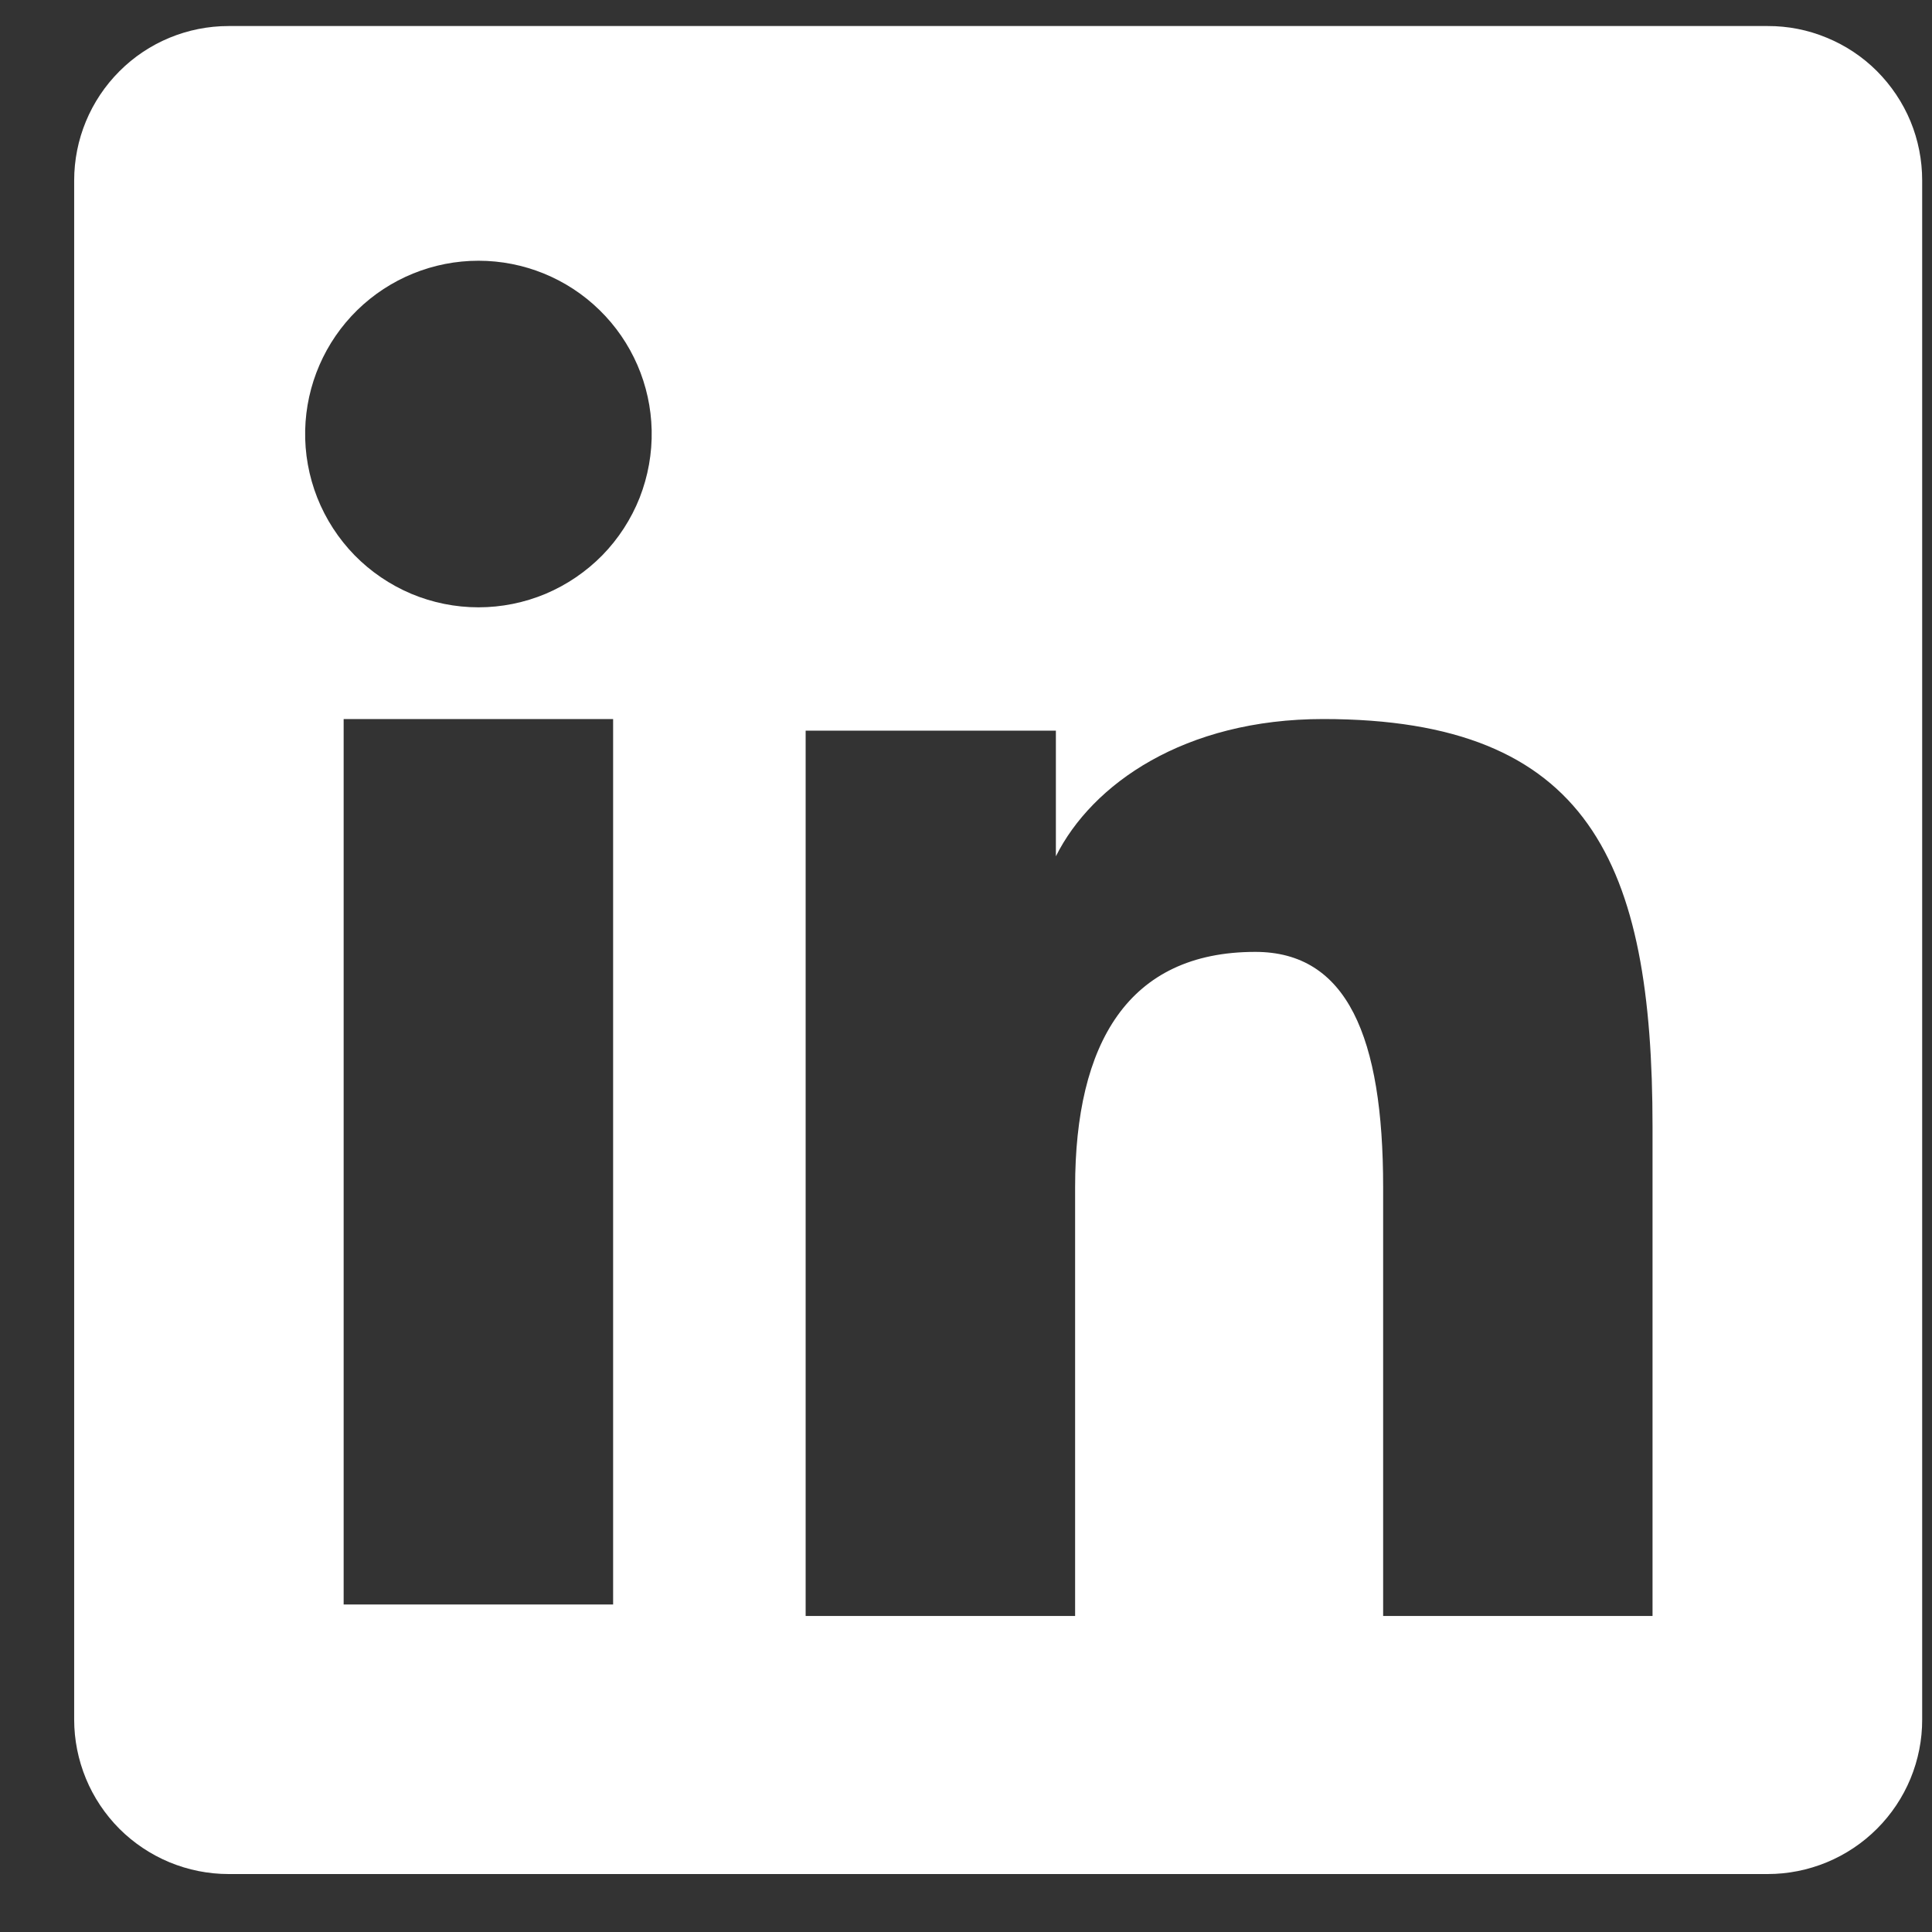 <svg width="23" height="23" viewBox="0 0 23 23" fill="none" xmlns="http://www.w3.org/2000/svg">
<rect x="0" y="0" width="23" height="23" fill="#333333" stroke="none"/>
<path fill-rule="evenodd" clip-rule="evenodd" d="M0.883 2.148C0.883 1.66 1.077 1.193 1.422 0.848C1.766 0.503 2.234 0.31 2.721 0.31H21.043C21.285 0.309 21.524 0.356 21.747 0.449C21.971 0.541 22.174 0.676 22.345 0.847C22.515 1.018 22.651 1.22 22.744 1.444C22.836 1.667 22.883 1.906 22.883 2.148V20.47C22.884 20.711 22.836 20.951 22.744 21.174C22.652 21.397 22.516 21.6 22.345 21.771C22.174 21.942 21.972 22.077 21.748 22.17C21.525 22.262 21.286 22.31 21.044 22.31H2.721C2.48 22.31 2.241 22.262 2.018 22.17C1.795 22.077 1.592 21.942 1.421 21.771C1.251 21.6 1.115 21.397 1.023 21.174C0.931 20.951 0.883 20.712 0.883 20.471V2.148ZM9.591 8.698H12.57V10.194C13 9.334 14.1 8.56 15.753 8.56C18.922 8.56 19.673 10.273 19.673 13.416V19.238H16.466V14.132C16.466 12.342 16.036 11.332 14.944 11.332C13.429 11.332 12.799 12.421 12.799 14.132V19.238H9.591V8.698ZM4.091 19.101H7.299V8.56H4.091V19.1V19.101ZM7.758 5.122C7.764 5.396 7.715 5.669 7.615 5.925C7.514 6.18 7.363 6.413 7.171 6.61C6.978 6.806 6.749 6.962 6.496 7.069C6.243 7.175 5.971 7.23 5.696 7.23C5.421 7.23 5.149 7.175 4.896 7.069C4.643 6.962 4.413 6.806 4.221 6.61C4.029 6.413 3.878 6.18 3.777 5.925C3.676 5.669 3.627 5.396 3.633 5.122C3.645 4.582 3.868 4.069 4.253 3.692C4.639 3.315 5.157 3.104 5.696 3.104C6.235 3.104 6.753 3.315 7.138 3.692C7.524 4.069 7.746 4.582 7.758 5.122Z" fill="white"/>
</svg>
